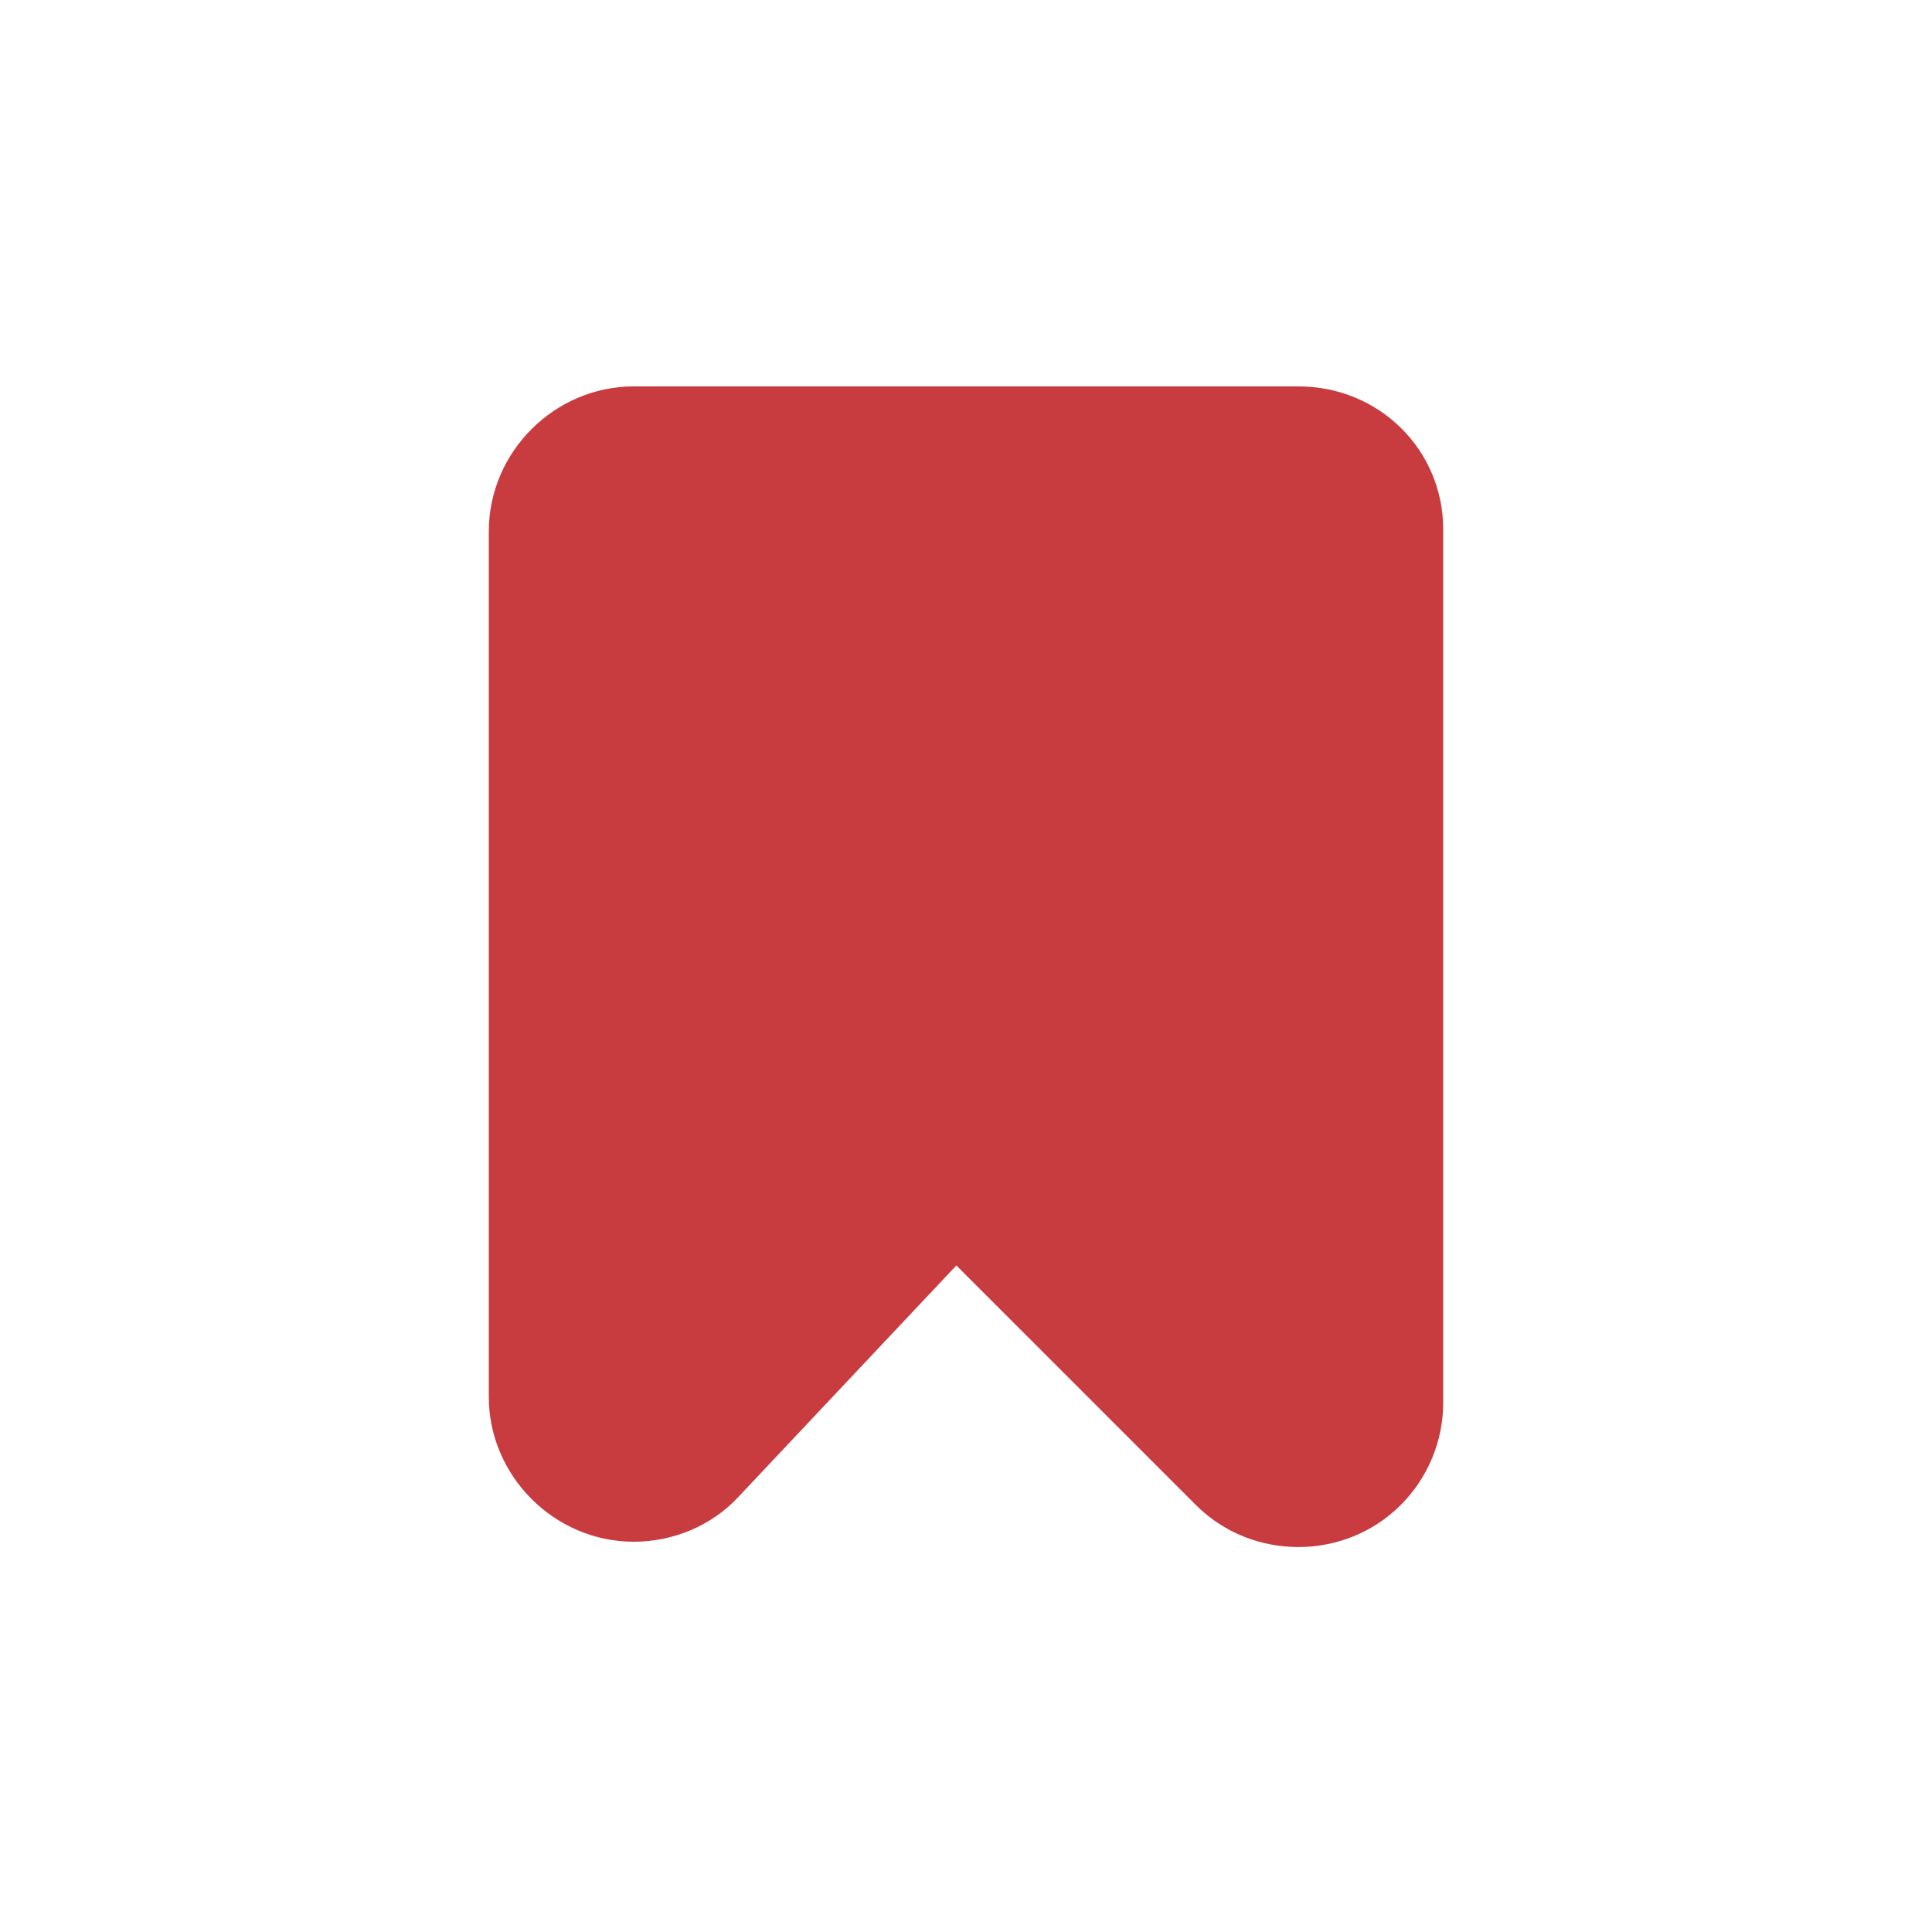 <?xml version="1.0" encoding="utf-8"?>
<!-- Generator: Adobe Illustrator 24.3.0, SVG Export Plug-In . SVG Version: 6.00 Build 0)  -->
<svg version="1.1" id="레이어_1" xmlns="http://www.w3.org/2000/svg" xmlns:xlink="http://www.w3.org/1999/xlink" x="0px"
	 y="0px" viewBox="0 0 100 100" style="enable-background:new 0 0 100 100;" xml:space="preserve">
<style type="text/css">
	.st0{fill:#C83B3F;}
</style>
<g id="레이어_2_1_">
	<g id="레이어_1-2">
		<path class="st0" d="M67.2,20H32.8c-4.1,0-7.5,3.4-7.5,7.5v44.8c0,4.1,3.4,7.5,7.5,7.5c2,0,4-0.8,5.4-2.3l11.3-12l12.4,12.4
			c2.9,2.9,7.7,2.9,10.6,0c1.4-1.4,2.2-3.3,2.2-5.3V27.4C74.7,23.3,71.4,20,67.2,20z"/>
	</g>
</g>
</svg>
